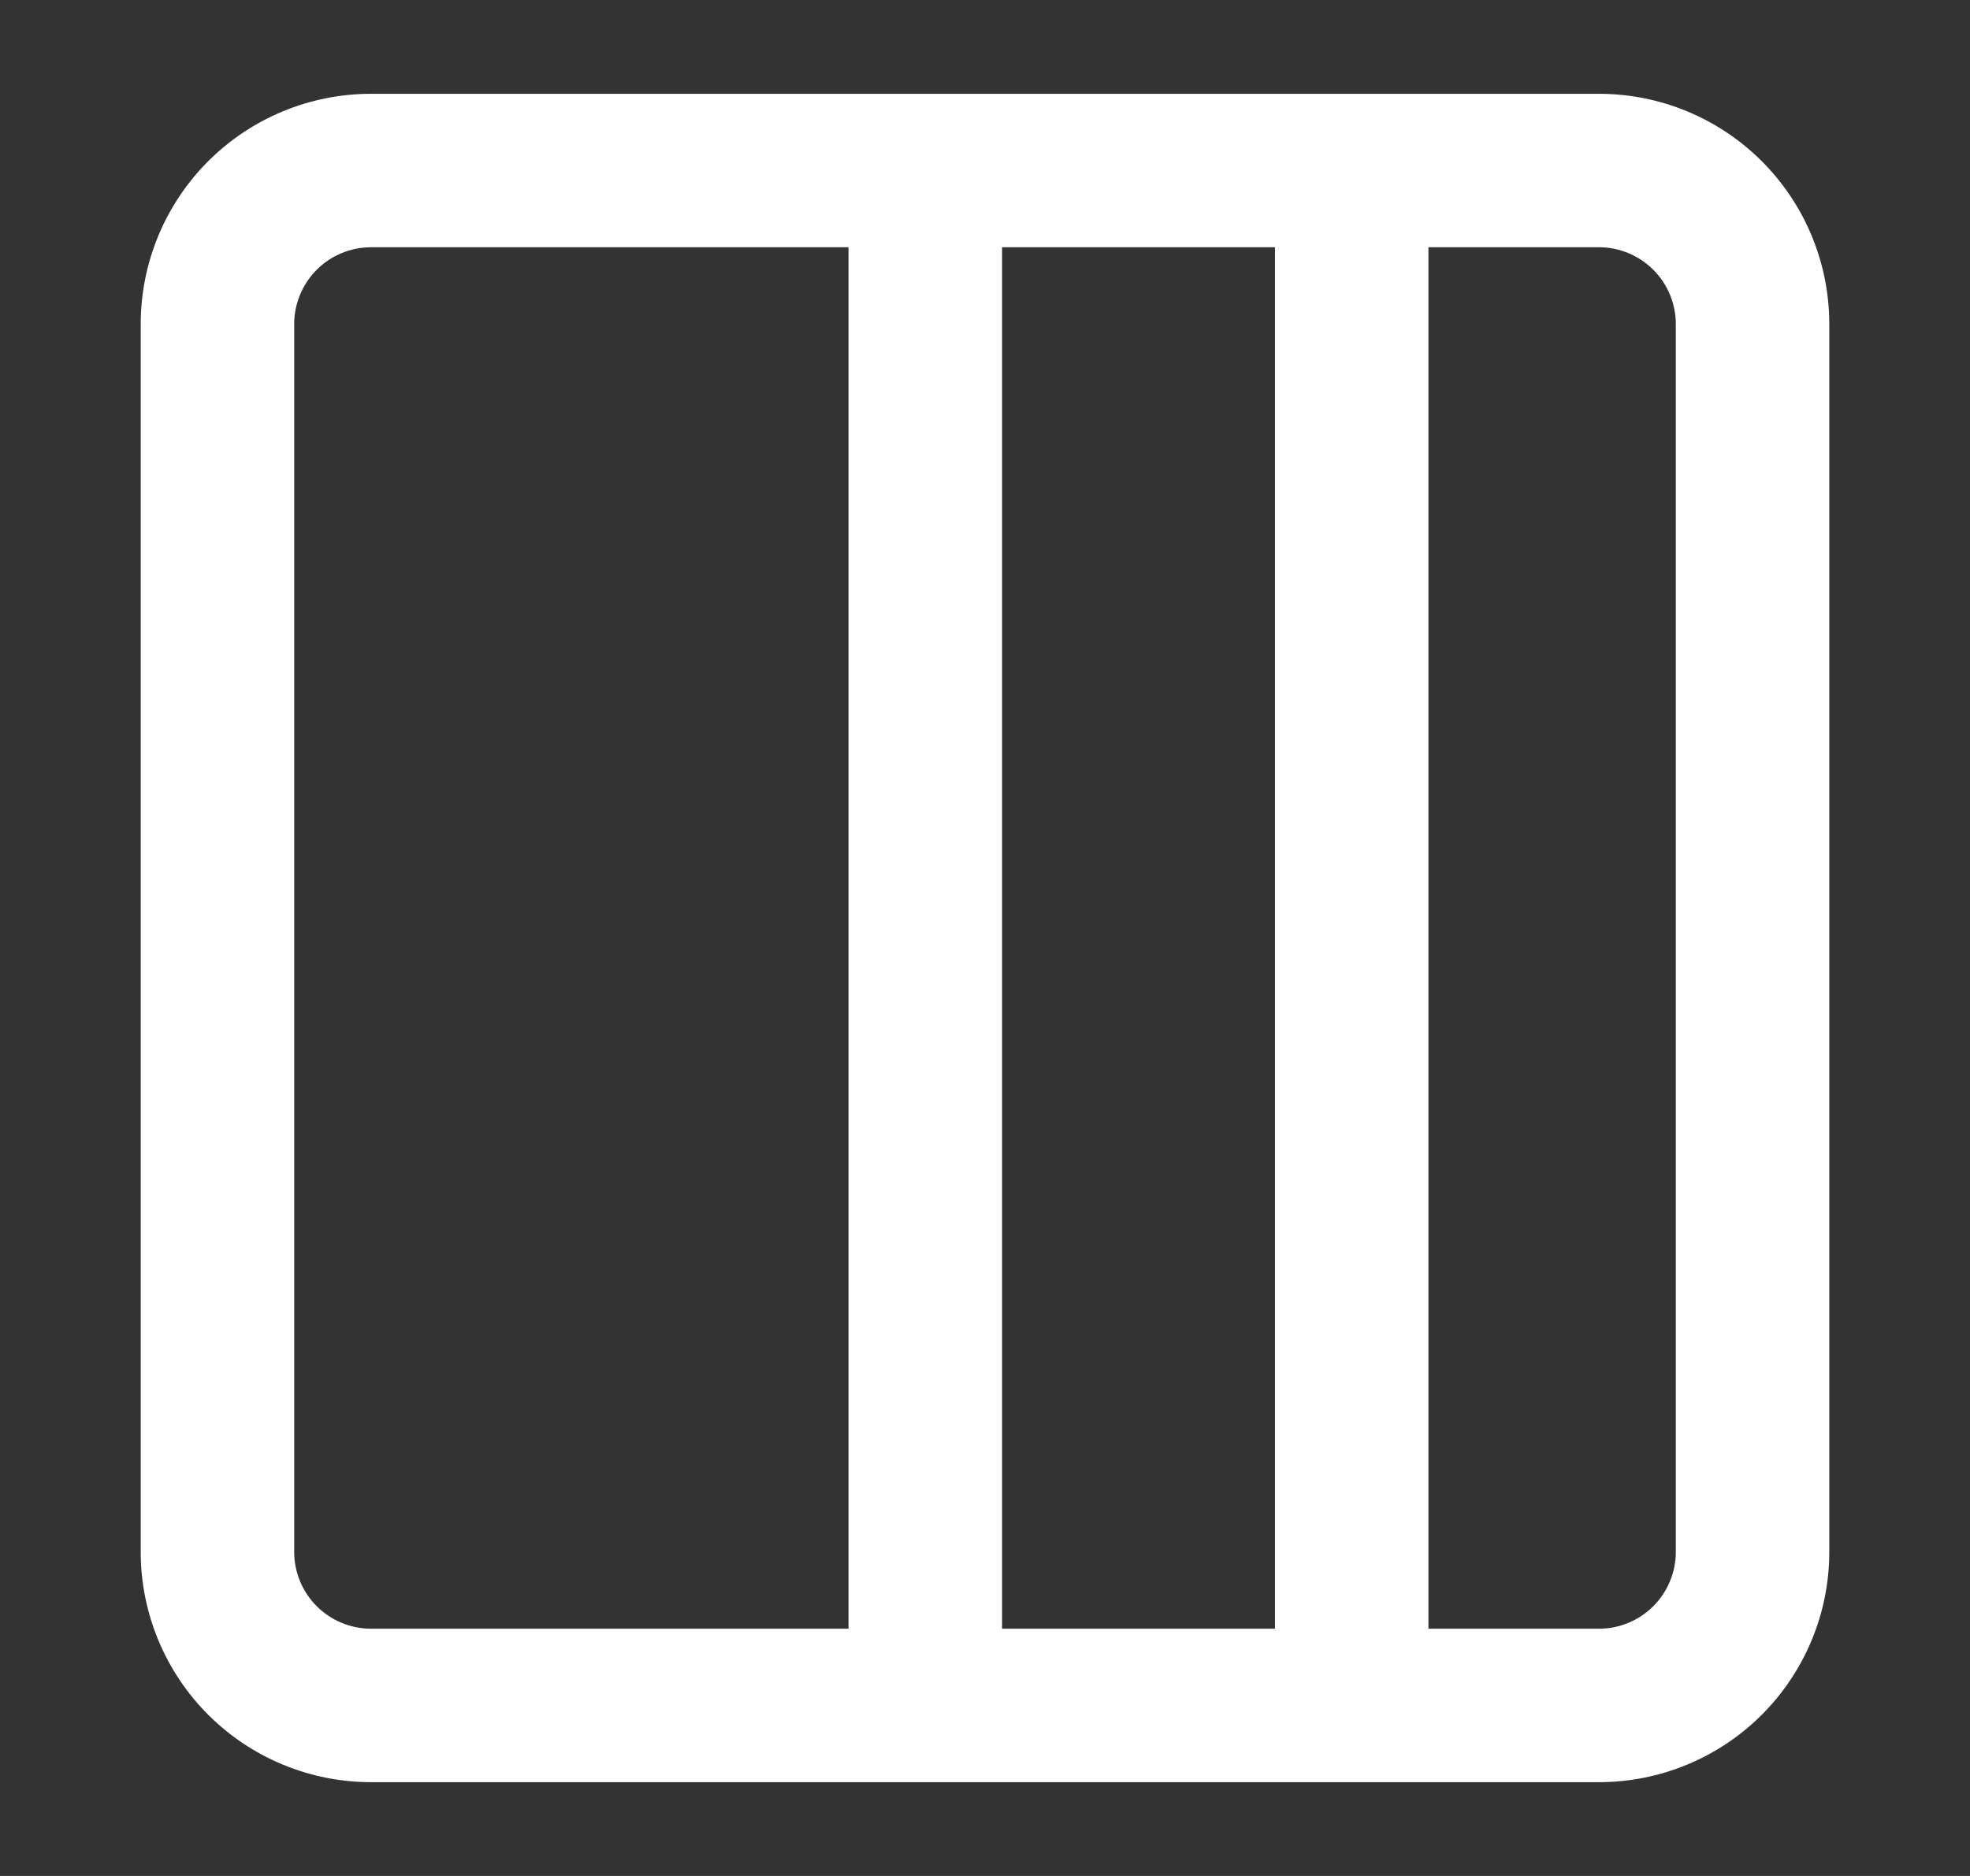 <svg width="21" height="20" viewBox="0 0 21 20" fill="none" xmlns="http://www.w3.org/2000/svg">
<rect x="0" y="0" width="21" height="20" fill="#333333" stroke="none"/>
<path fill-rule="evenodd" clip-rule="evenodd" d="M1.5 16.546V3.455C1.5 2.804 1.759 2.179 2.219 1.719C2.679 1.259 3.304 1 3.955 1H17.046C17.696 1 18.321 1.259 18.781 1.719C19.241 2.179 19.5 2.804 19.5 3.455V16.546C19.5 17.196 19.241 17.821 18.781 18.281C18.321 18.741 17.696 19 17.046 19H3.955C3.304 19 2.679 18.741 2.219 18.281C1.759 17.821 1.5 17.196 1.5 16.546ZM3.136 3.455L3.136 16.546C3.136 16.762 3.223 16.971 3.376 17.124C3.529 17.277 3.738 17.364 3.955 17.364H9.045L9.045 2.636L3.955 2.636C3.738 2.636 3.529 2.723 3.376 2.876C3.223 3.029 3.136 3.238 3.136 3.455ZM13.591 2.636V17.364H10.682L10.682 2.636L13.591 2.636ZM17.864 16.546C17.864 16.762 17.777 16.971 17.624 17.124C17.471 17.277 17.262 17.364 17.046 17.364H15.227V2.636H17.046C17.262 2.636 17.471 2.723 17.624 2.876C17.777 3.029 17.864 3.238 17.864 3.455V16.546Z" fill="white"/>
</svg>
